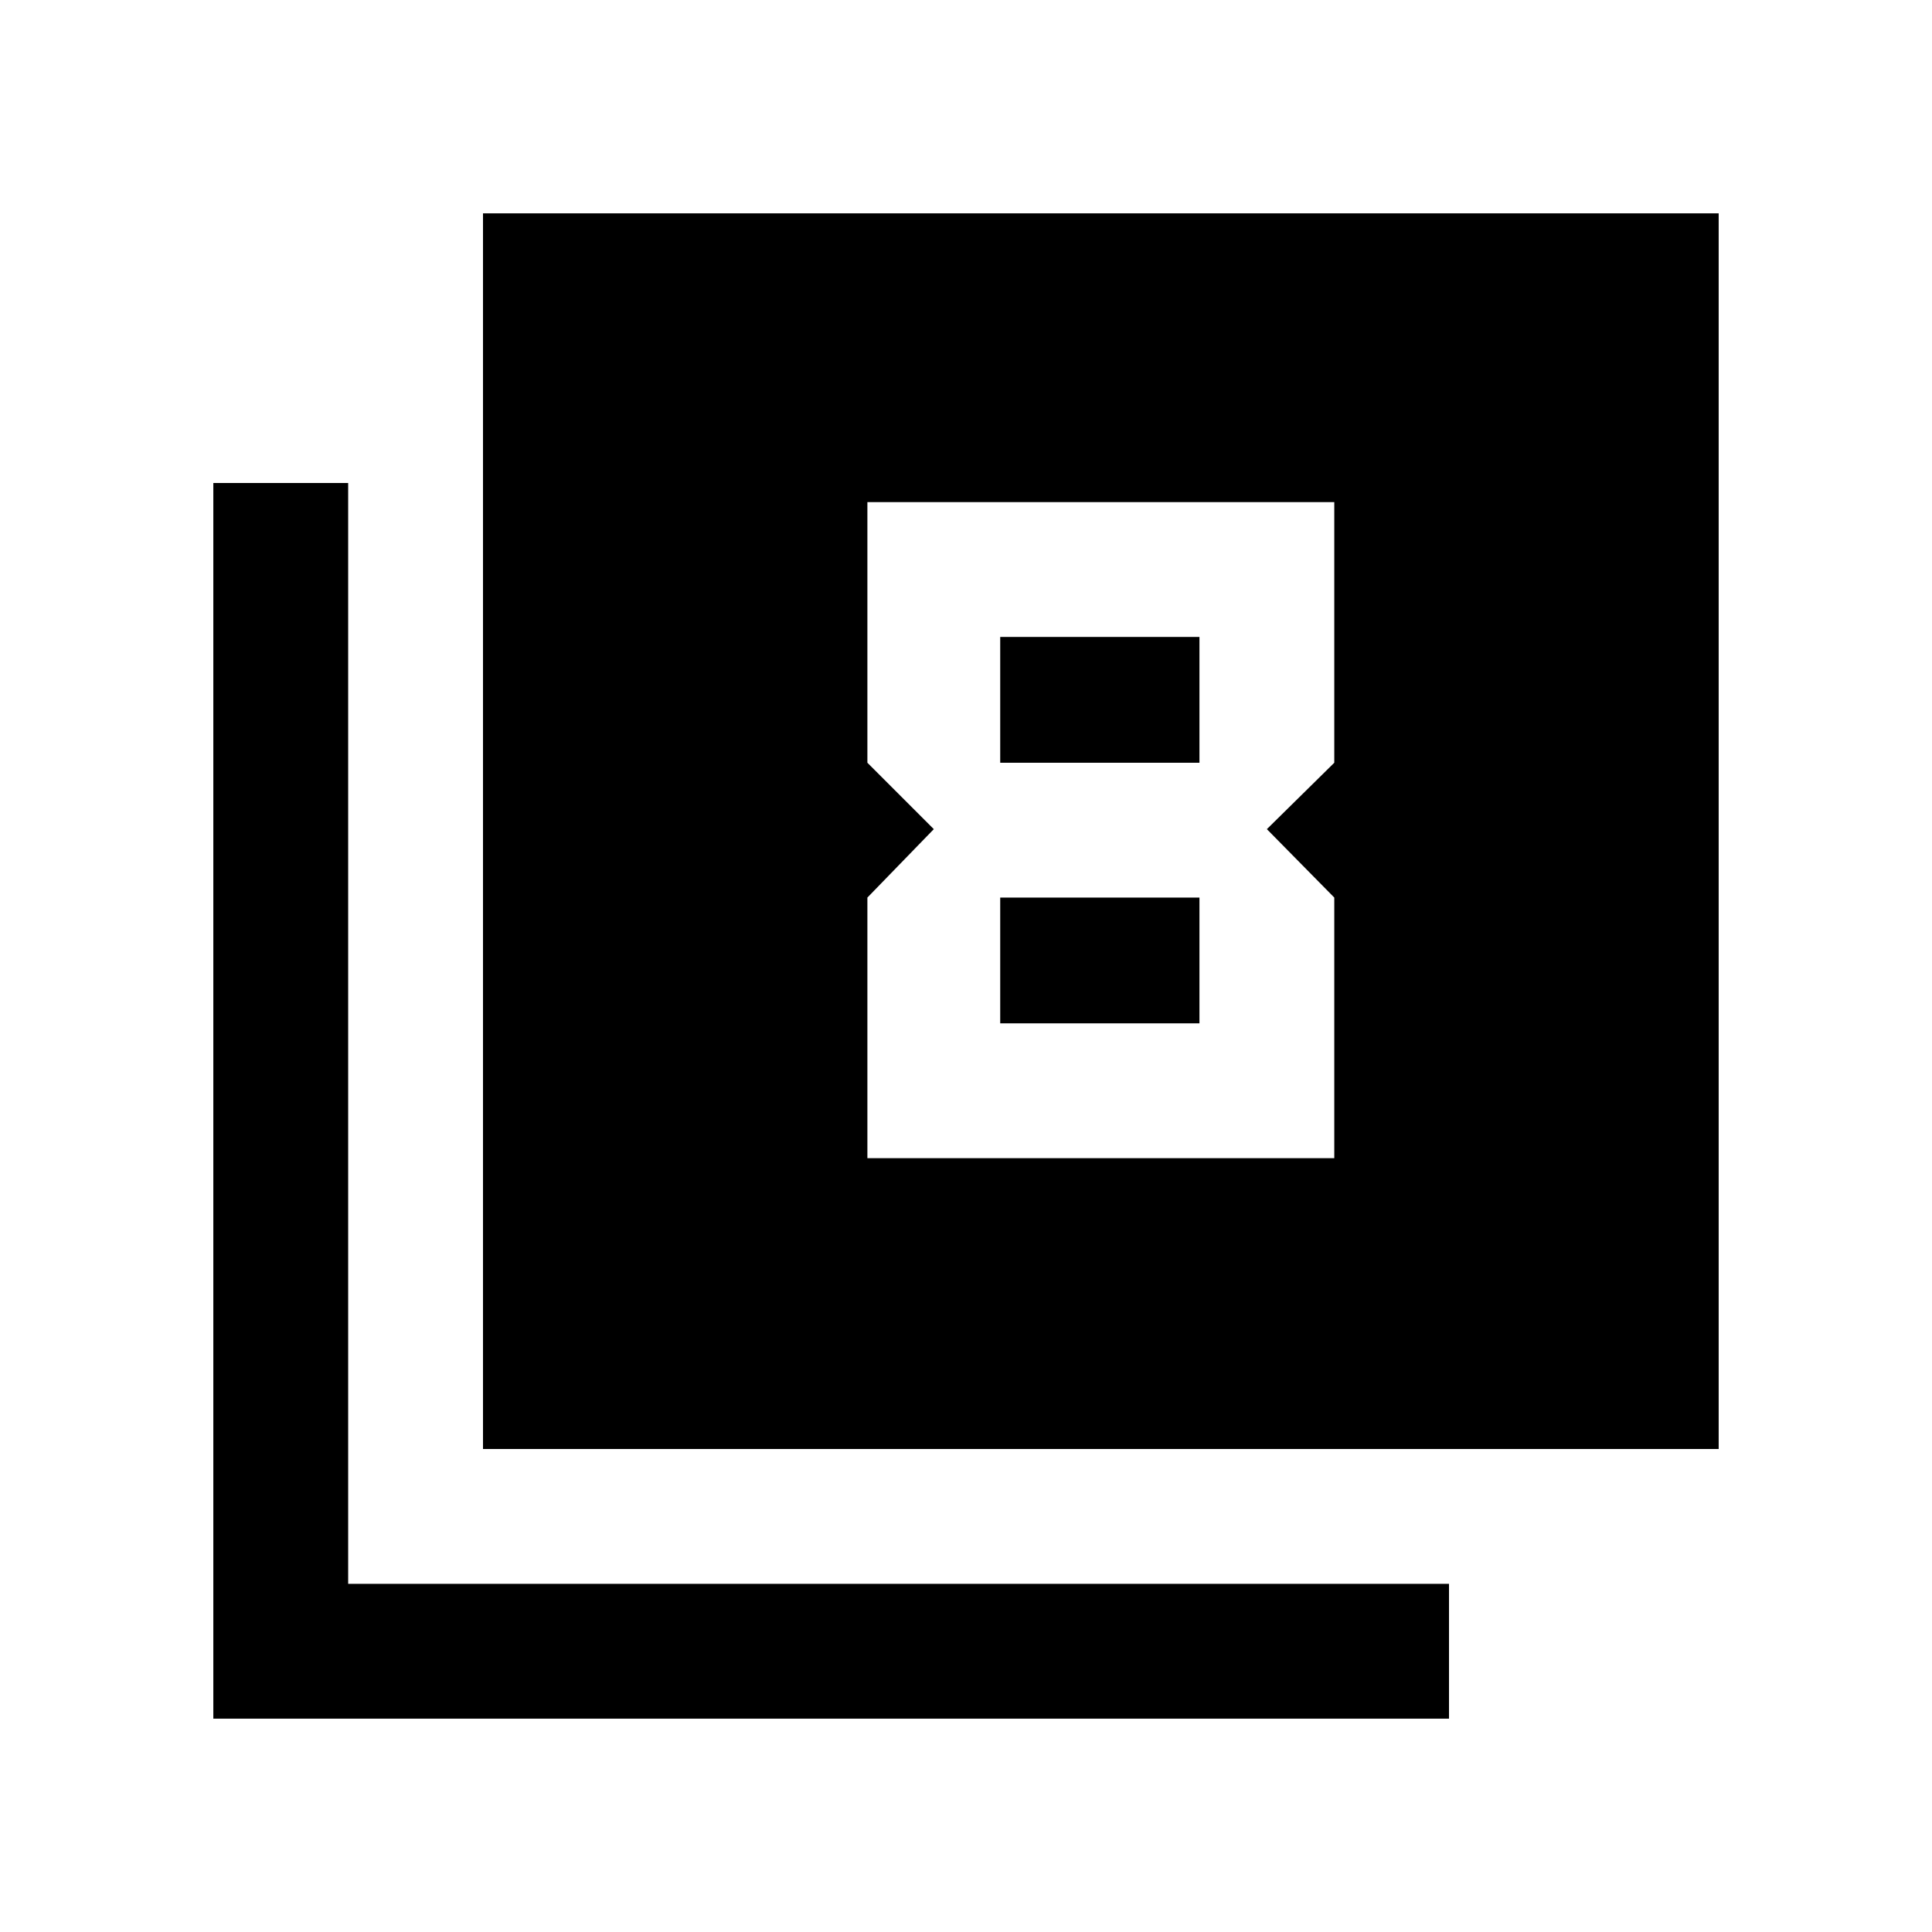 <svg xmlns="http://www.w3.org/2000/svg" height="20" viewBox="0 -960 960 960" width="20"><path d="M240-240v-614h614v614H240ZM106-106v-614h67v547h547v67H106Zm358-442-33 34v129.5h232V-514l-33.5-34 33.5-33v-129.5H431V-581l33 33Zm132-95.5v62.5h-99v-62.5h99Zm0 129.5v62.5h-99V-514h99Z"/></svg>